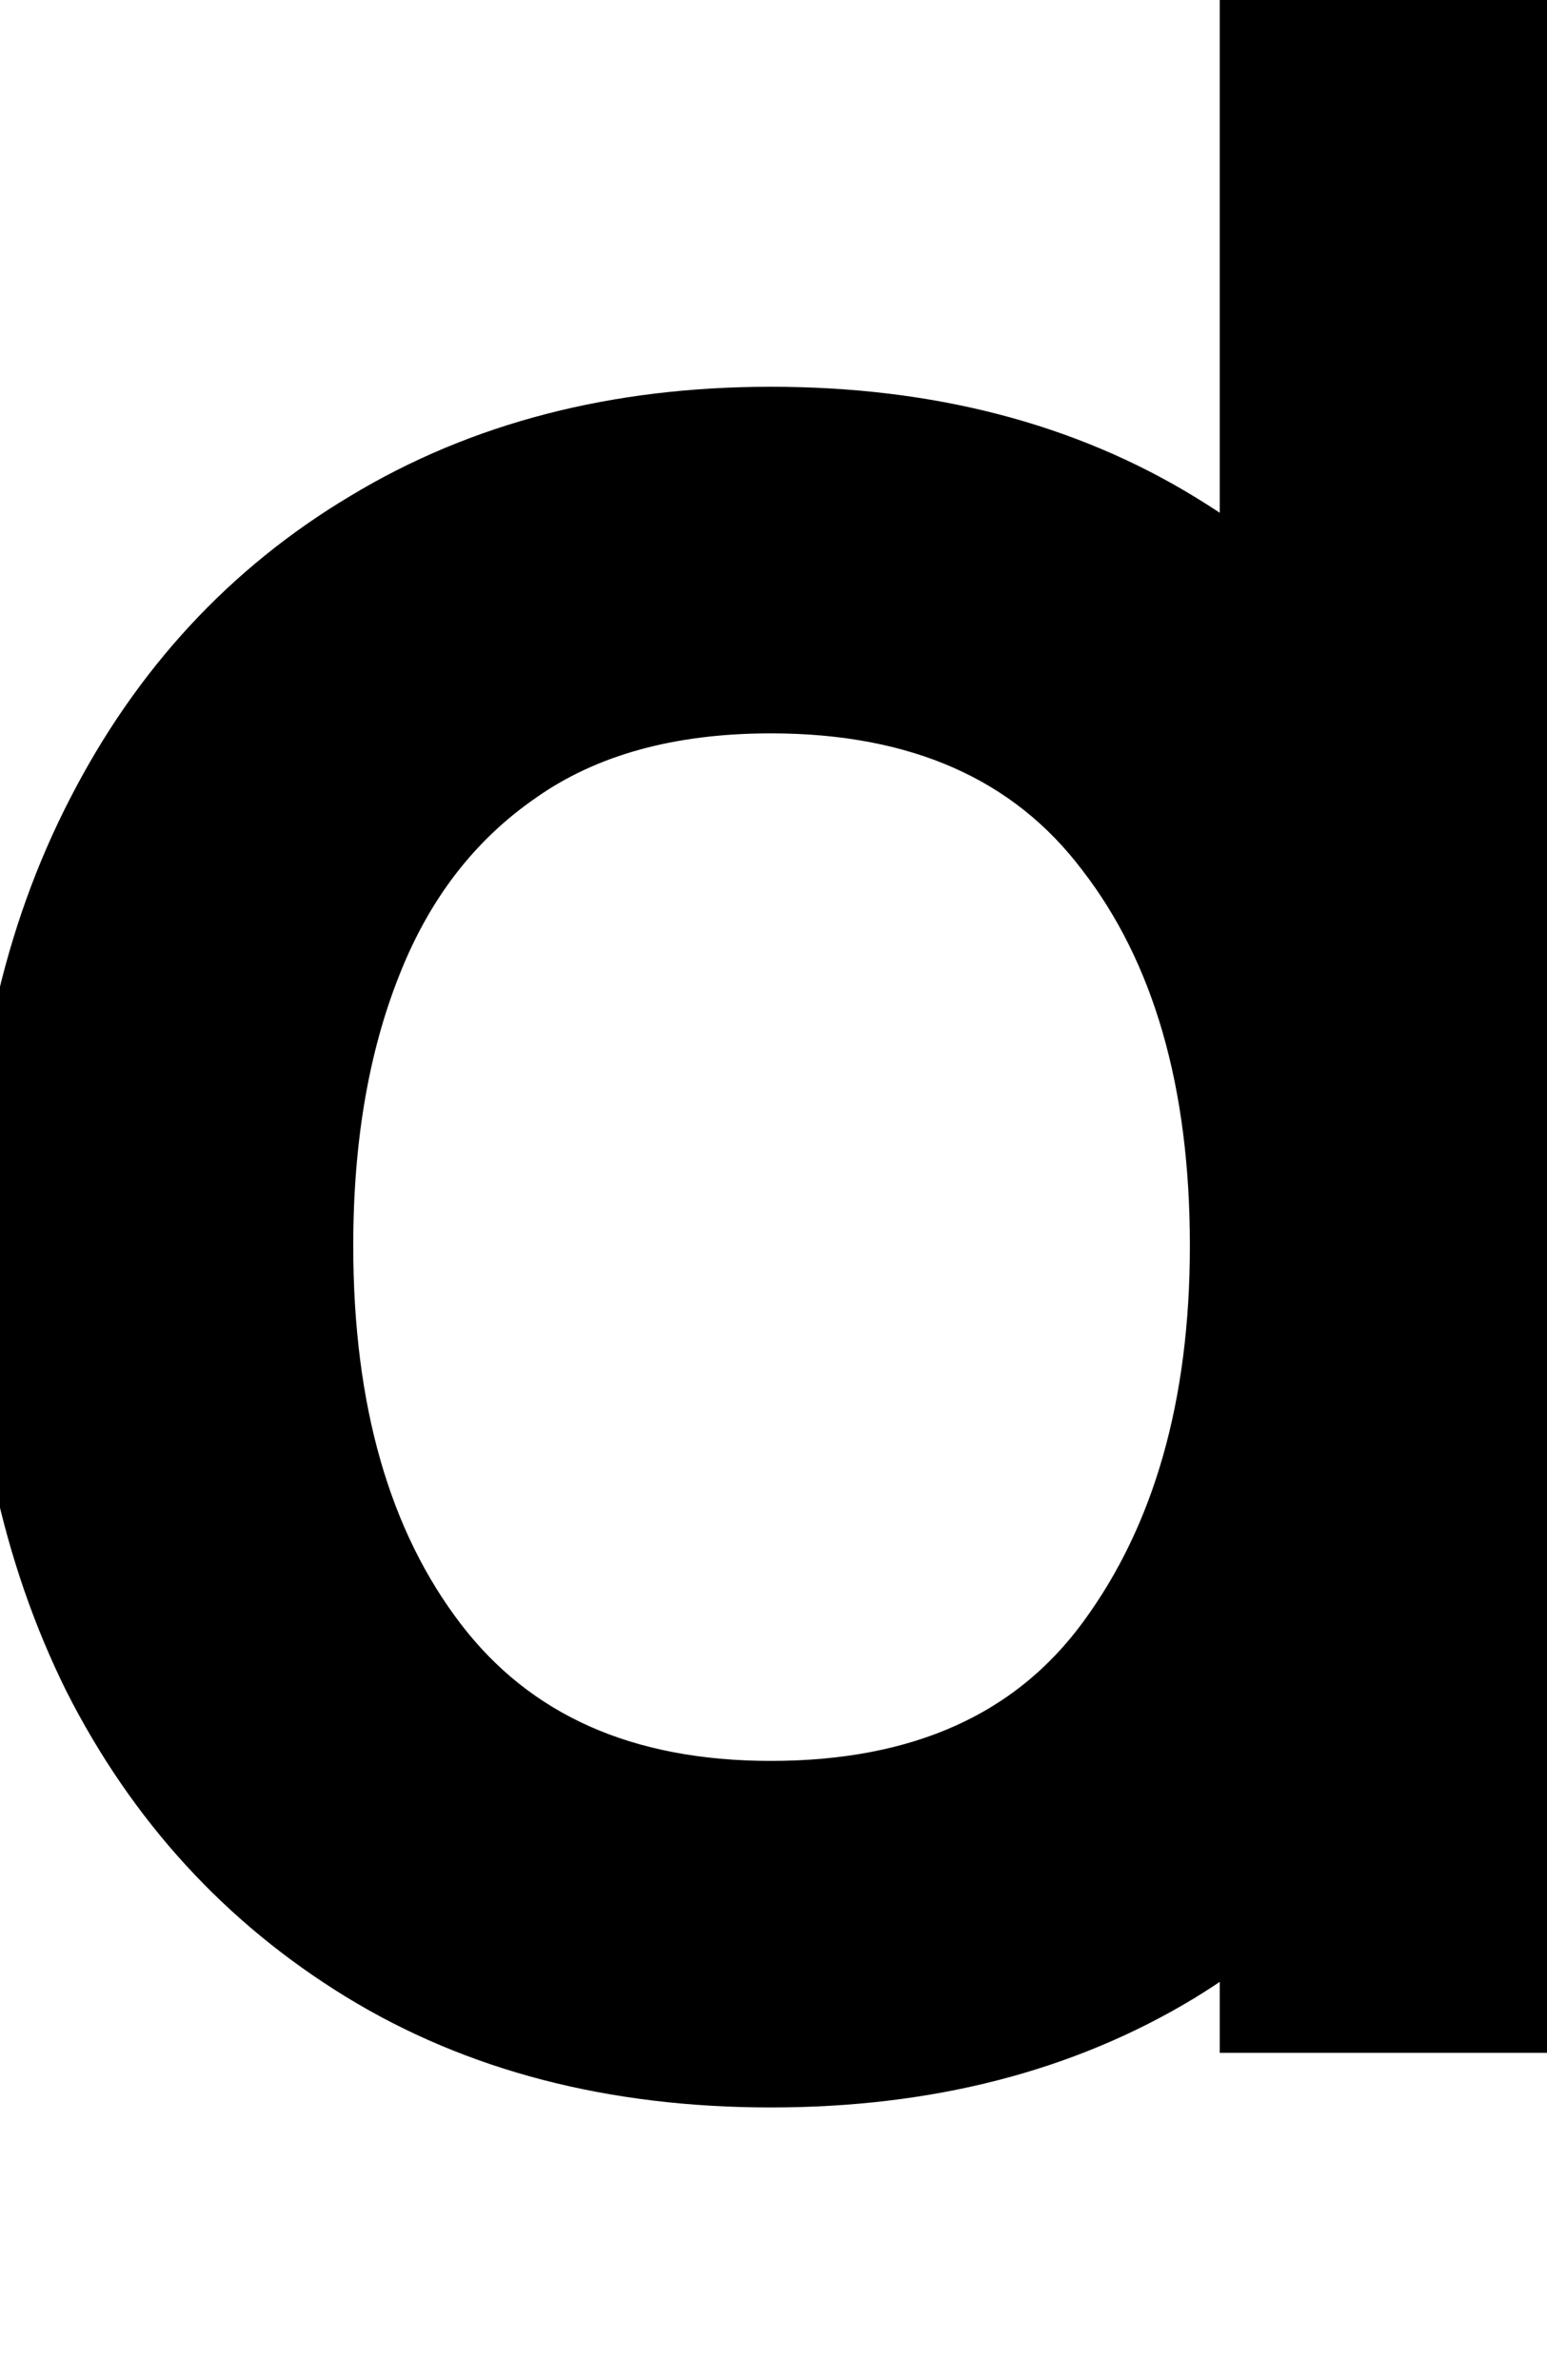 <svg xmlns="http://www.w3.org/2000/svg" viewBox="0 0 26 40">
<path fill-rule="evenodd" clip-rule="evenodd" d="M26 0H21V9.596C20.632 9.307 20.244 9.037 19.837 8.788C17.894 7.596 15.6 7 12.955 7C10.359 7 8.09 7.588 6.147 8.763C4.204 9.922 2.694 11.555 1.616 13.661C0.539 15.751 0 18.175 0 20.935C0 23.677 0.522 26.102 1.567 28.208C2.629 30.298 4.131 31.939 6.073 33.131C8.016 34.322 10.31 34.918 12.955 34.918C15.584 34.918 17.869 34.331 19.812 33.155C20.228 32.9 20.624 32.624 21 32.328V34H26V0ZM18.612 27.547C17.371 29.245 15.486 30.094 12.955 30.094C10.49 30.094 8.62 29.261 7.347 27.596C6.073 25.931 5.437 23.71 5.437 20.935C5.437 19.139 5.706 17.563 6.245 16.208C6.784 14.837 7.608 13.767 8.718 13C9.829 12.216 11.241 11.825 12.955 11.825C15.453 11.825 17.331 12.657 18.588 14.322C19.861 15.971 20.498 18.175 20.498 20.935C20.498 23.629 19.869 25.833 18.612 27.547Z"/>

  <style>
    path {
      stroke: #000;
    }

    @media (prefers-color-scheme: dark) {
      path {
        stroke: #fff;
      }
    }
  </style>
</svg>